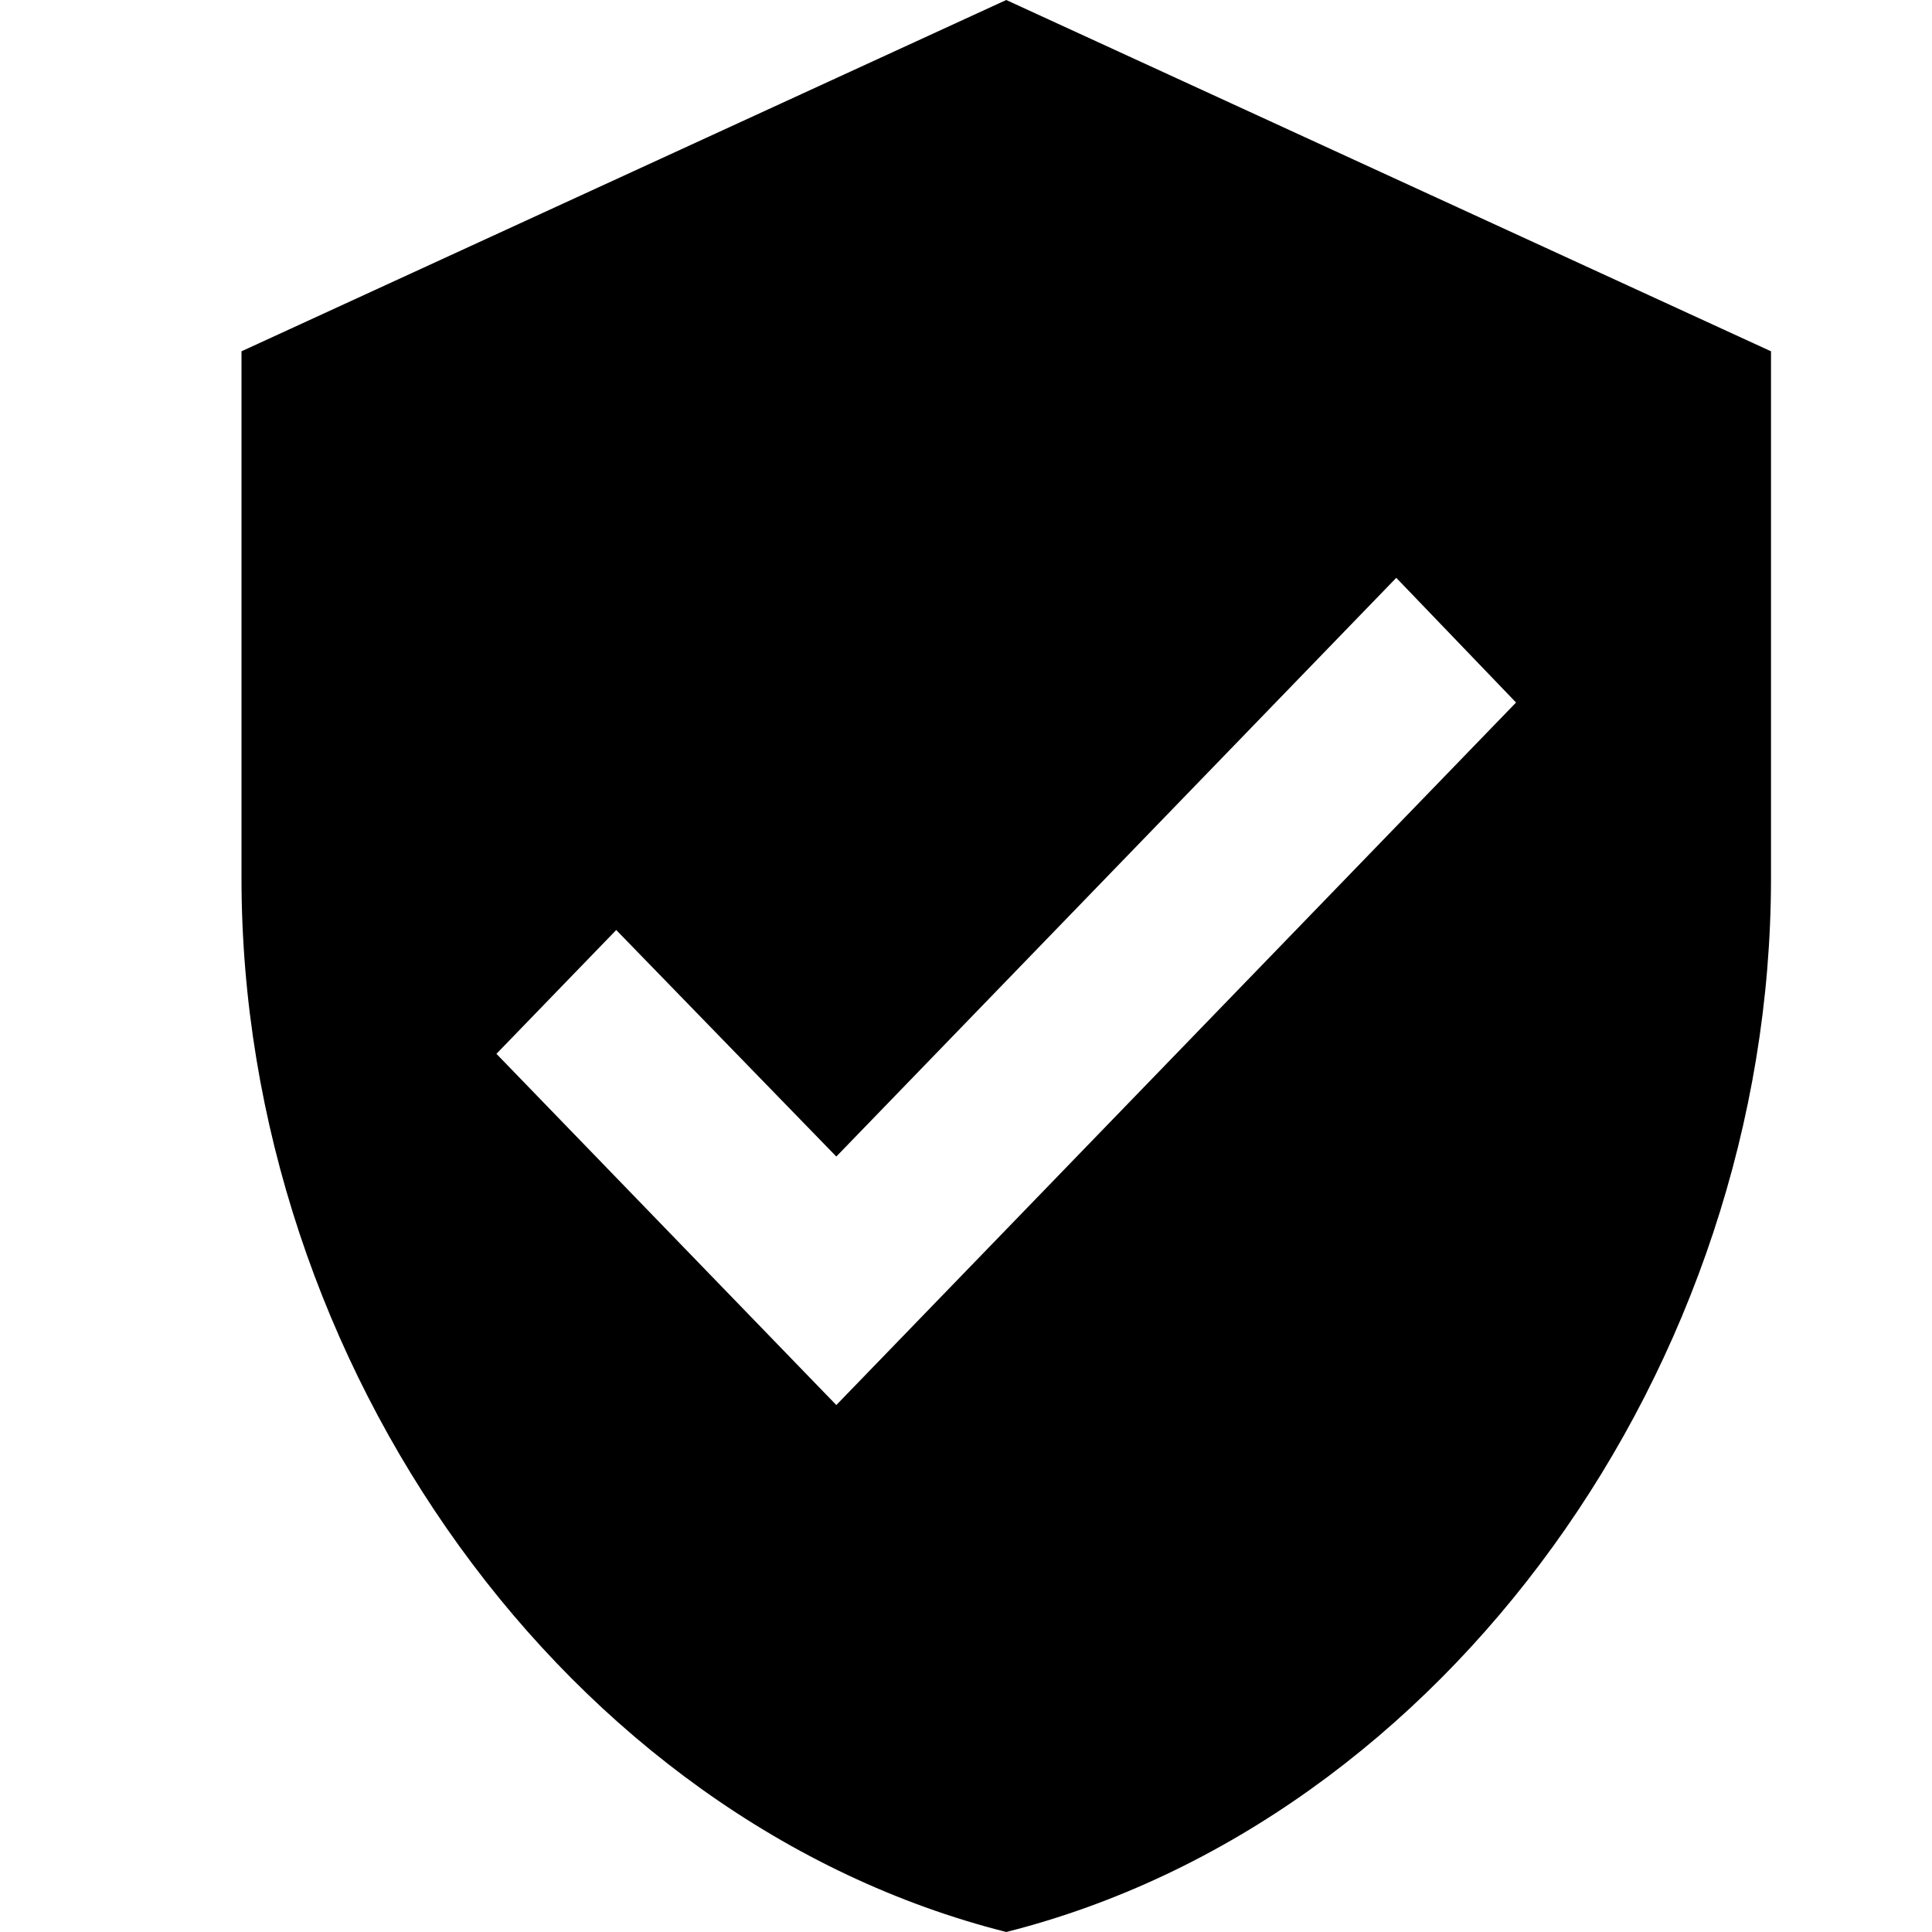 <svg viewBox="0 0 24 24" fill="none" xmlns="http://www.w3.org/2000/svg">
<path d="M12.5 0L3 4.364V10.909C3 16.964 7.053 22.625 12.5 24C17.947 22.625 22 16.964 22 10.909V4.364L12.5 0ZM10.389 17.454L6.167 13.091L7.655 11.553L10.389 14.367L17.345 7.178L18.833 8.727L10.389 17.454Z" fill="currentColor"/>
</svg>
